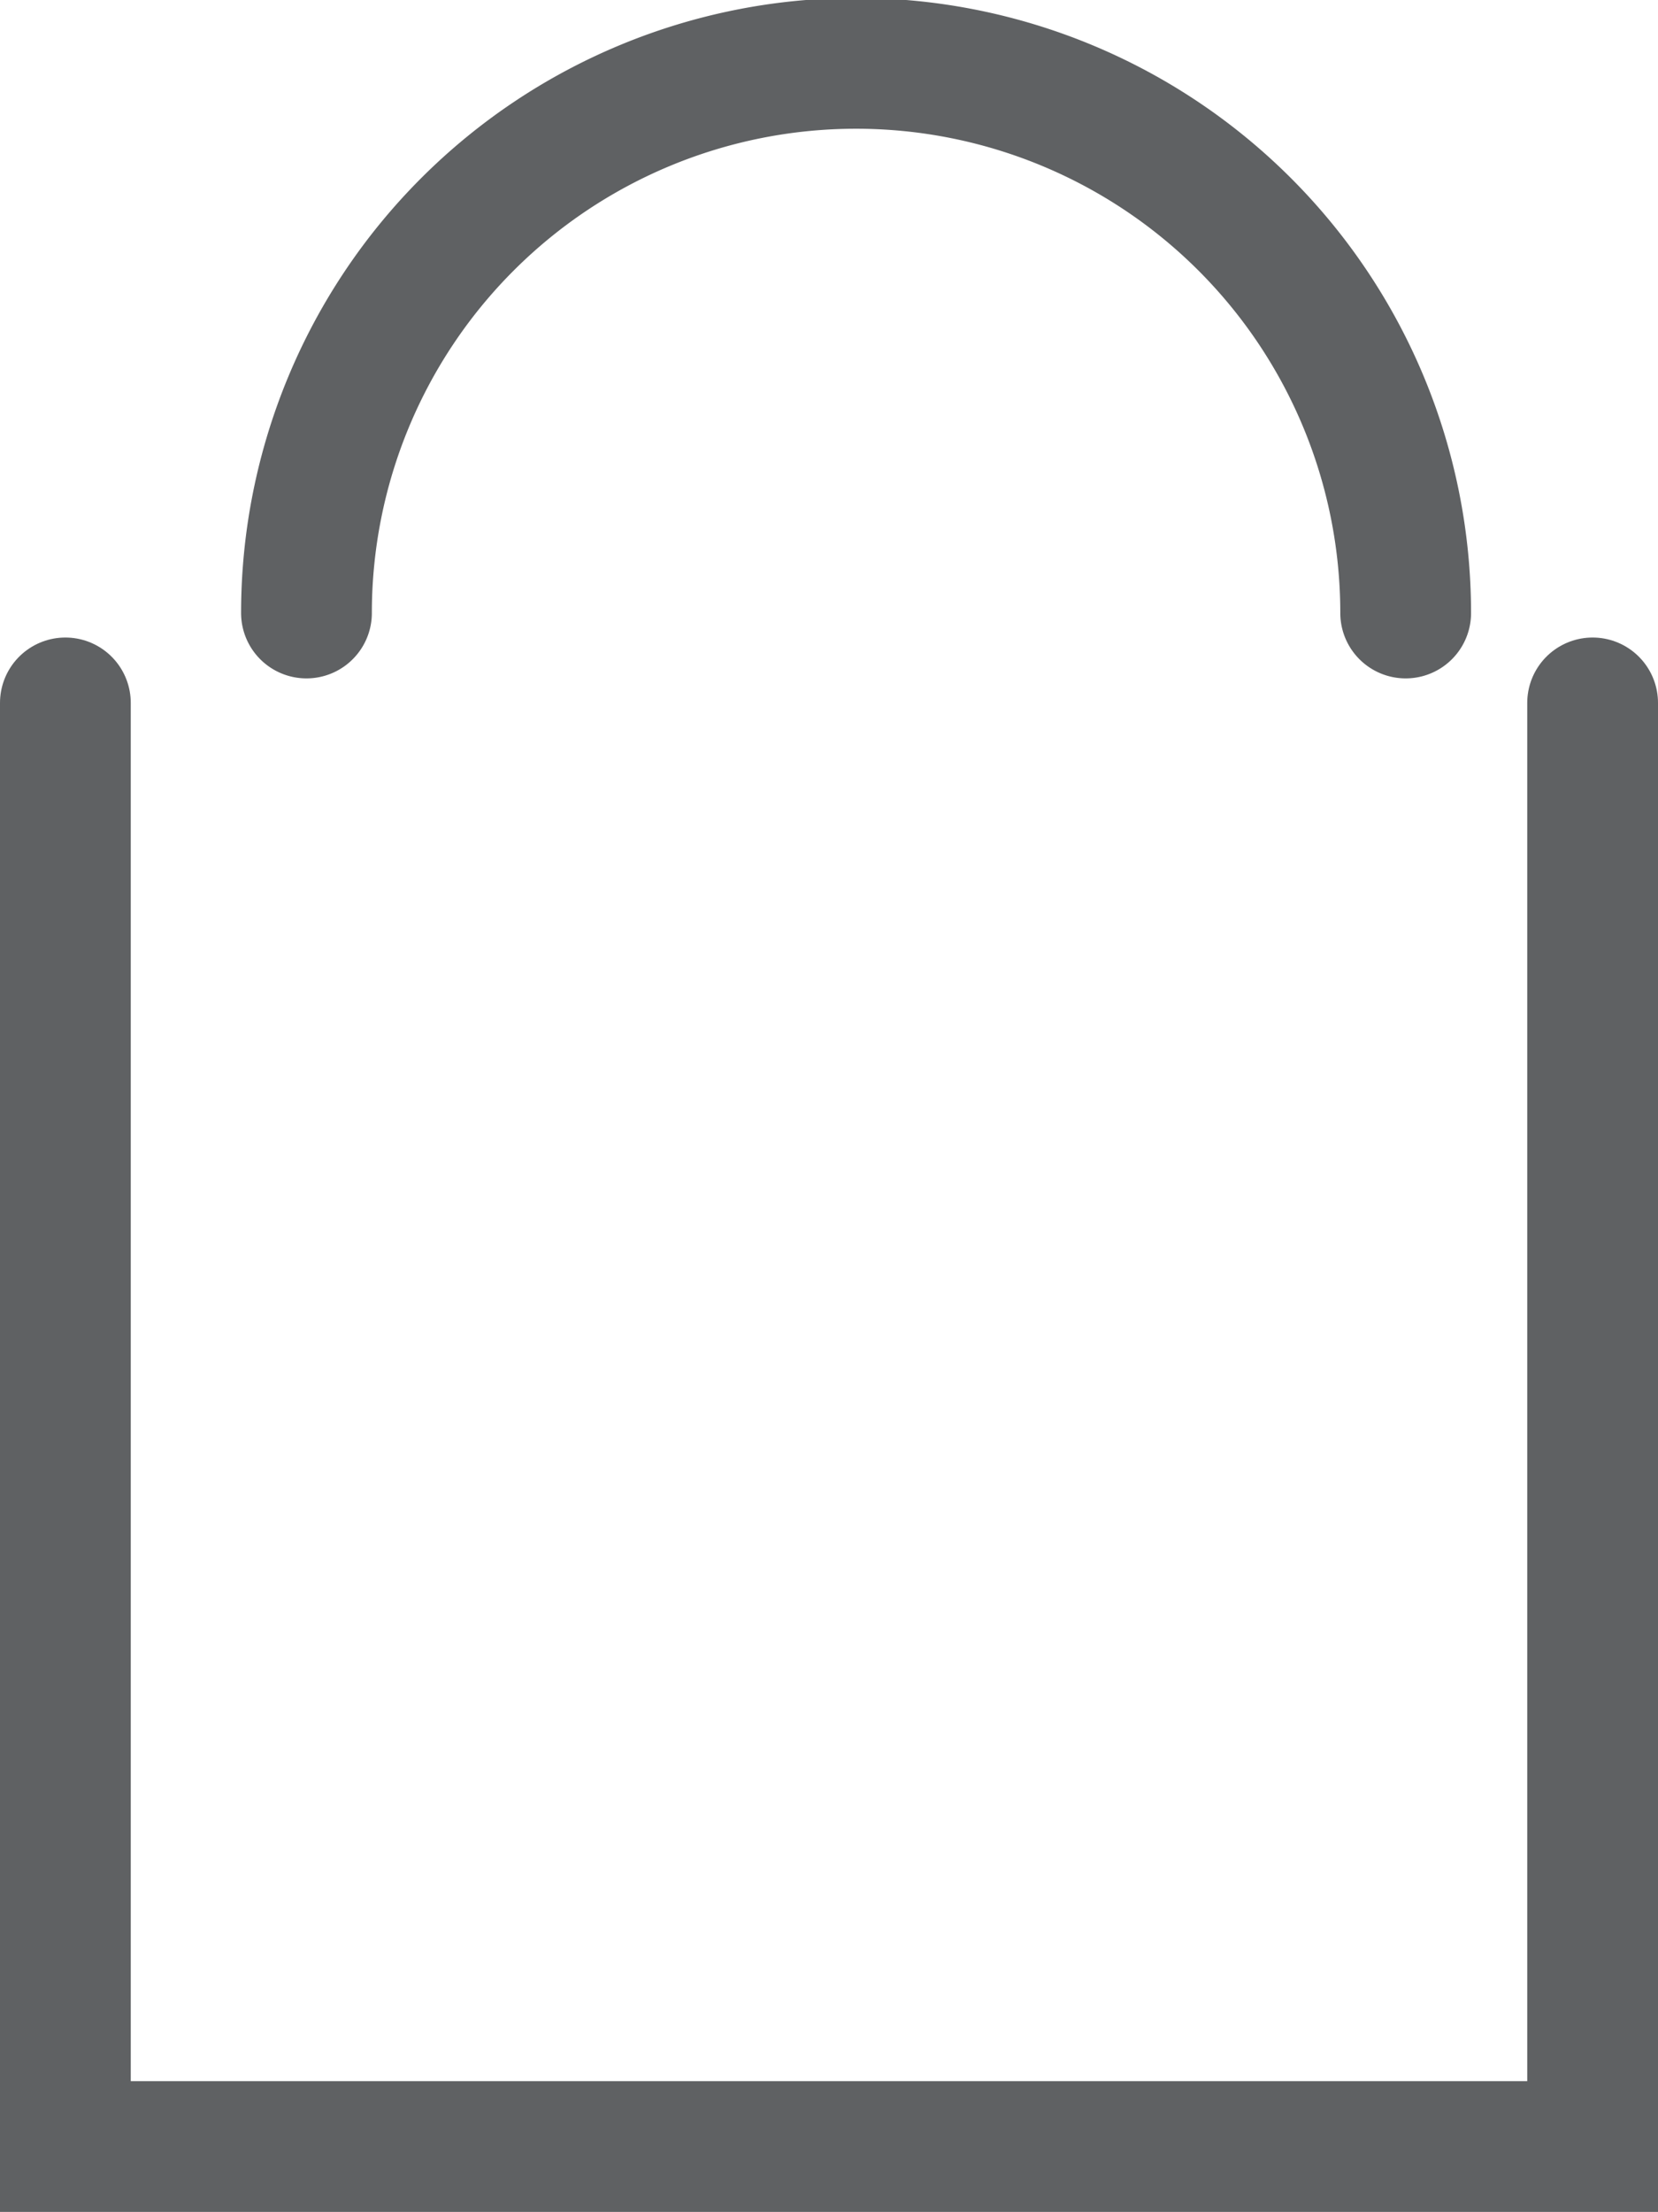 <svg xmlns="http://www.w3.org/2000/svg" viewBox="0 0 16.23 21.65">
    <defs>
        <style>
            .cls-1,
            .cls-2,
            .cls-3 {
                fill: none;
                stroke-linecap: round;
                stroke-width: 1.28px;
                stroke: #5F6163;
            }

            .cls-1,
            .cls-2 {
                stroke-miterlimit: 10;
            }

            .cls-3 {
                stroke-linejoin: round;
            }
        </style>
    </defs>
    <title>bags</title>
    <g id="Layer_2" data-name="Layer 2">
        <g id="Layer_1-2" data-name="Layer 1">
            <polyline class="cls-1" points="0.64 6.88 0.64 21.01 15.59 21.01 15.59 6.88" />
            <path class="cls-2" d="M10.66,16.5" />
            <path class="cls-3" d="M13.76,6A5.37,5.37,0,1,0,3,6" />
        </g>
    </g>
</svg>